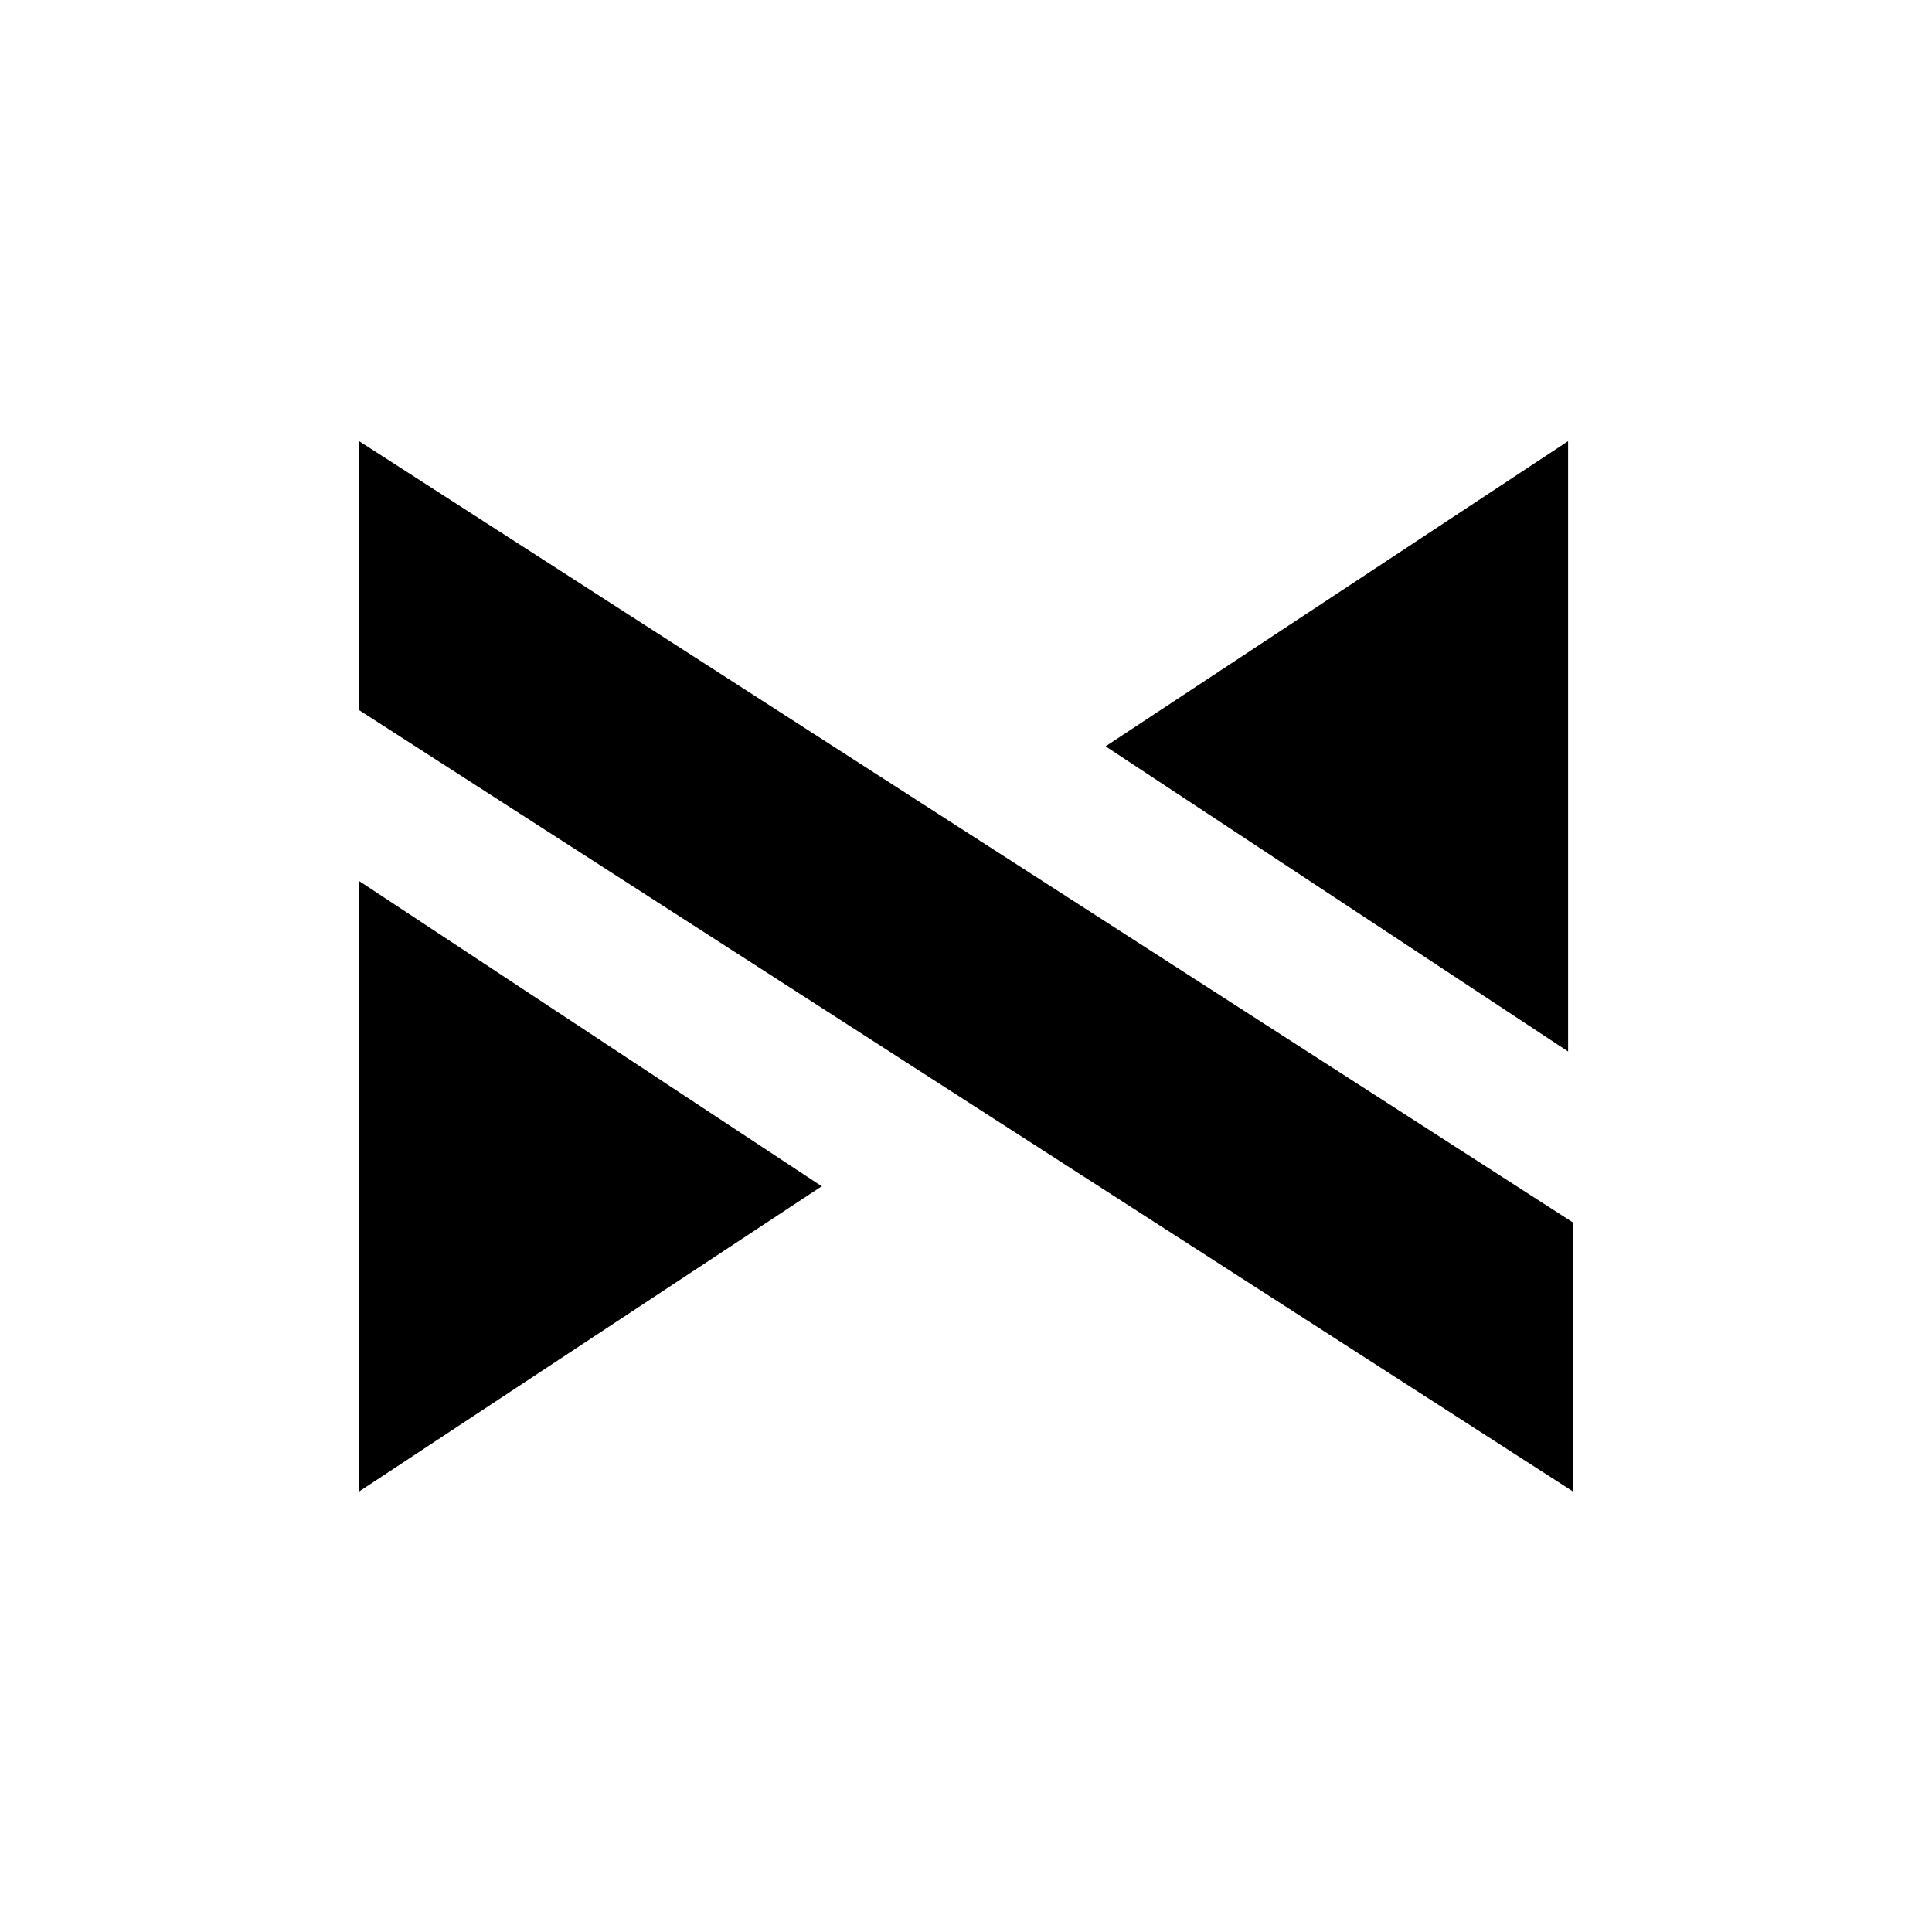 <svg width="320" height="320" viewBox="0 0 320 320" fill="none" xmlns="http://www.w3.org/2000/svg">
<path d="M60 117.362V74L260 202.731V246.093L60 117.362Z" fill="black"/>
<path d="M60 246.096V146.868L135.194 196.483L60 246.096Z" fill="black"/>
<path d="M259.225 173.227V74L184.031 123.615L259.225 173.227Z" fill="black"/>
<path d="M60 117.362V74L260 202.731V246.093L60 117.362Z" stroke="black"/>
<path d="M60 246.096V146.868L135.194 196.483L60 246.096Z" stroke="black"/>
<path d="M259.225 173.227V74L184.031 123.615L259.225 173.227Z" stroke="black"/>
</svg>
